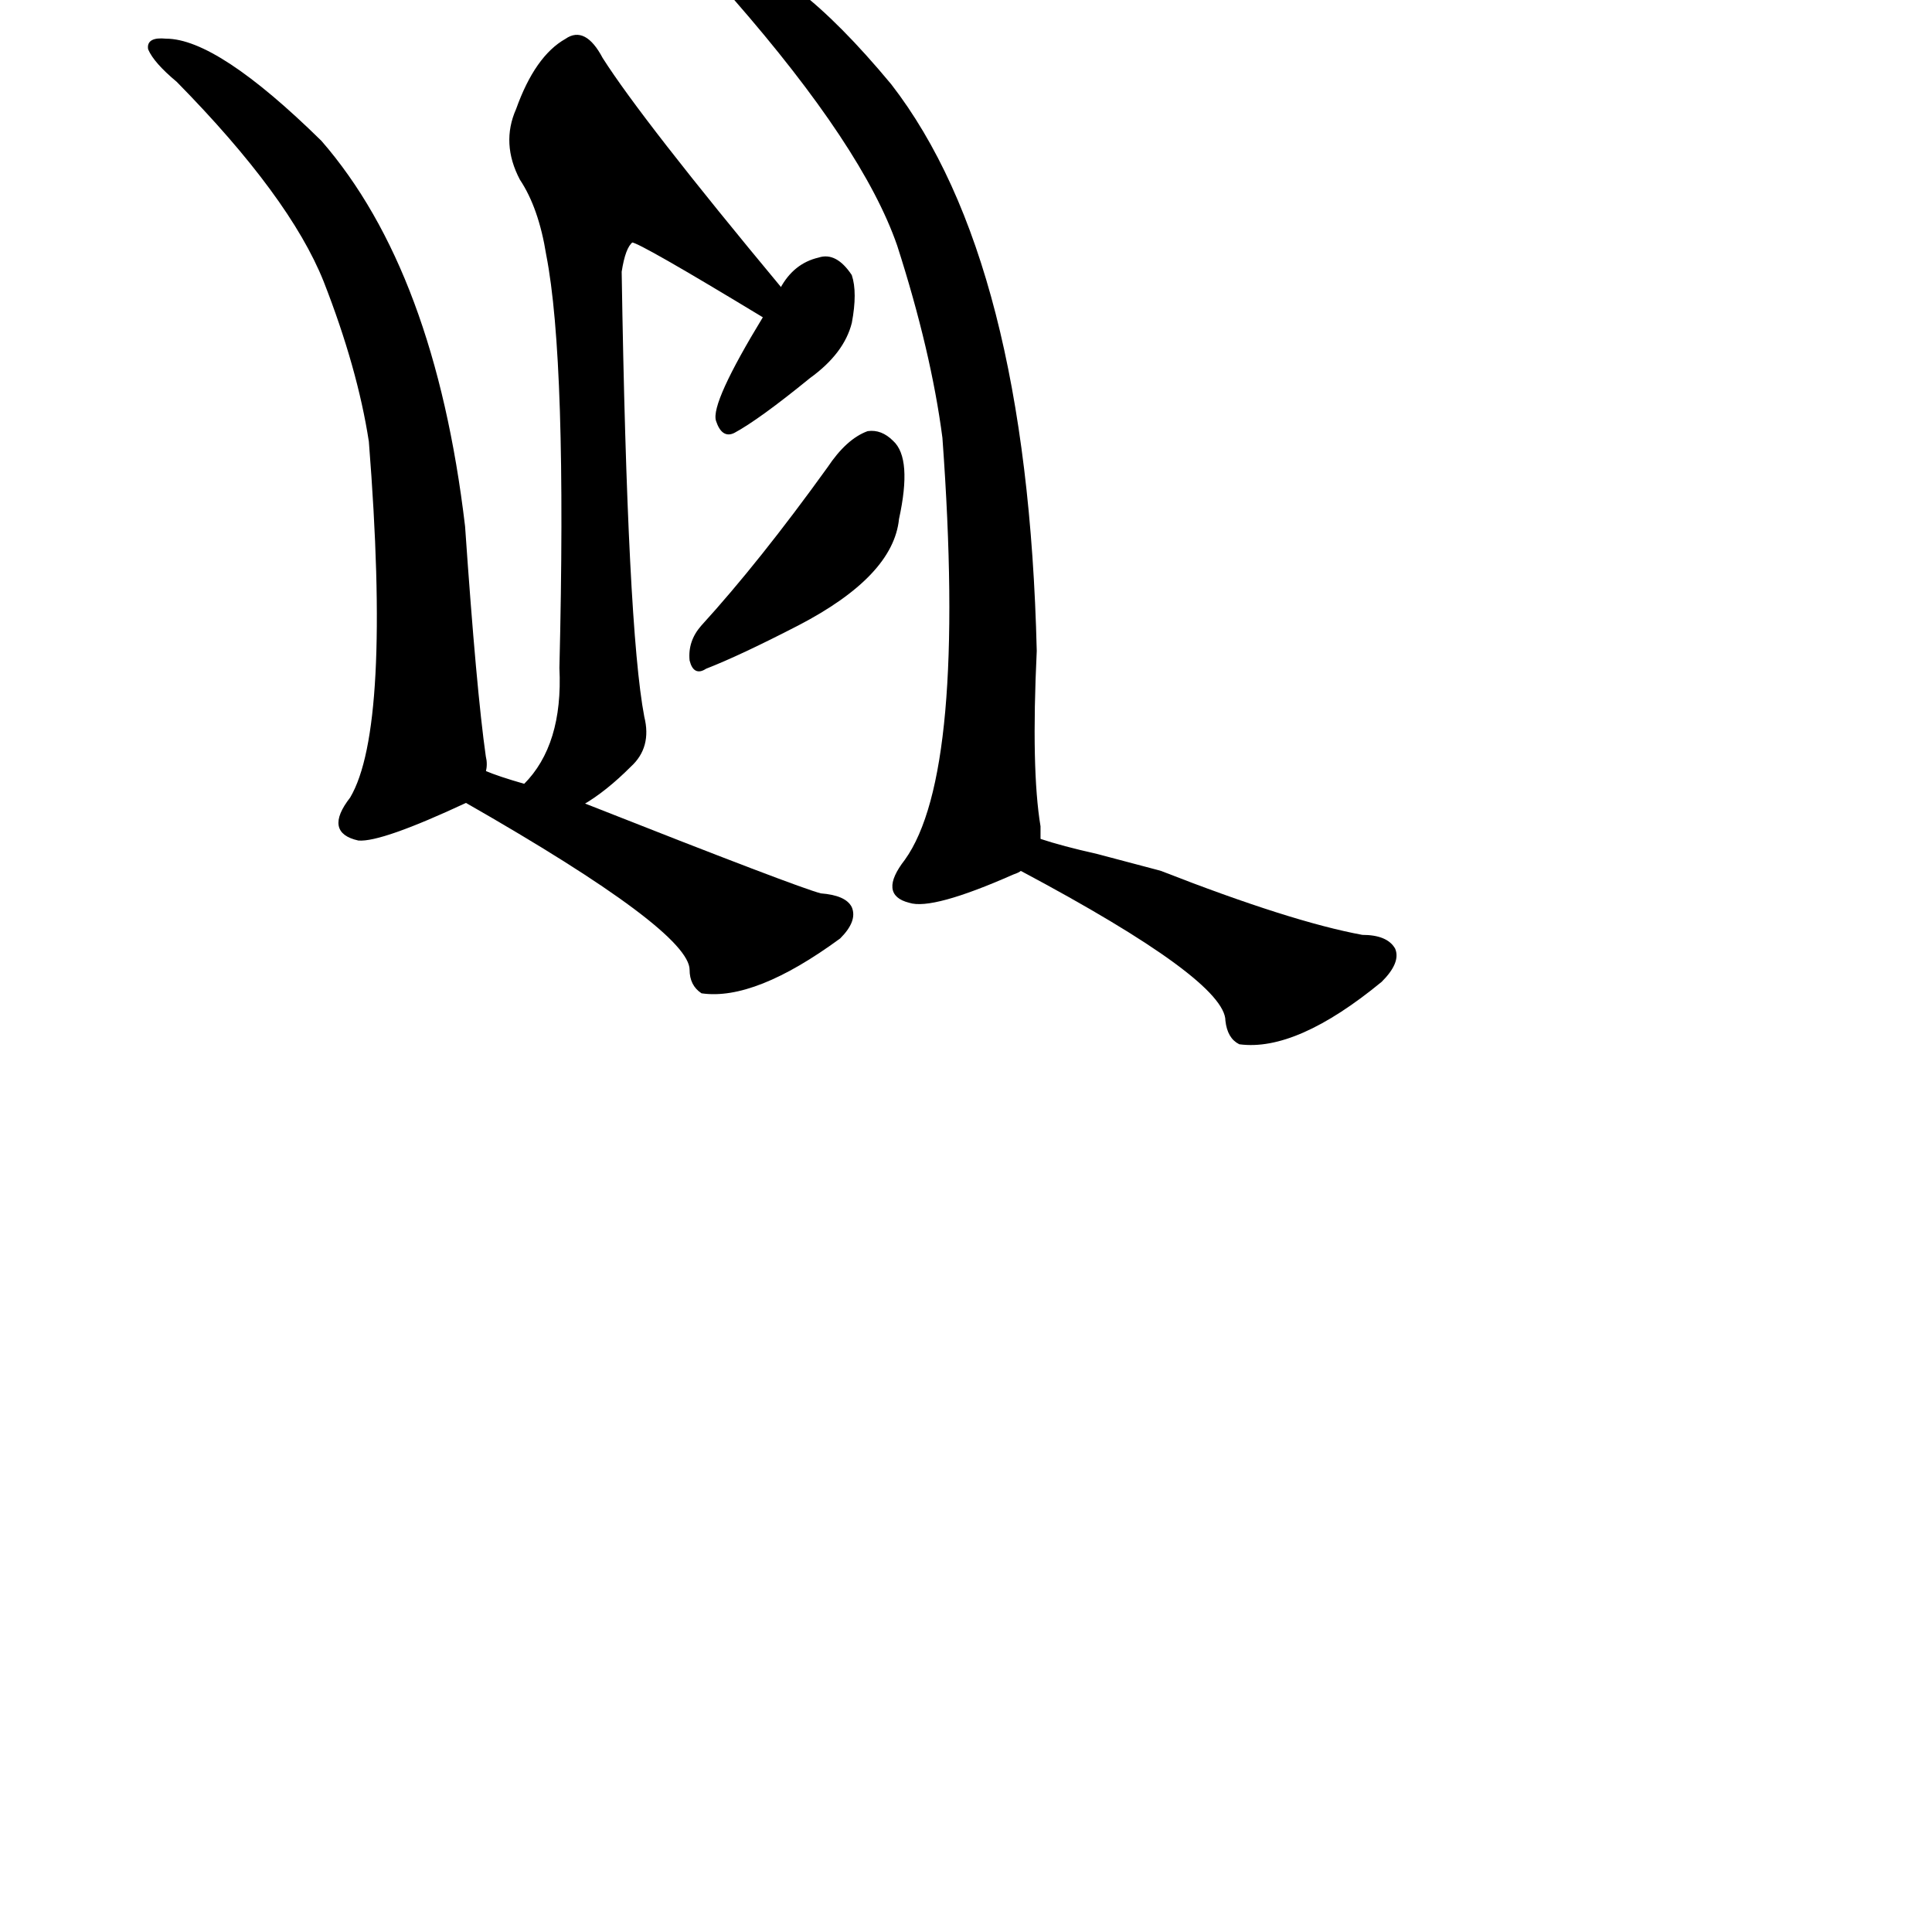 <?xml version="1.0" ?>
<svg baseProfile="full" height="1024" version="1.1" viewBox="0 0 1024 1024" width="1024" xmlns="http://www.w3.org/2000/svg" xmlns:ev="http://www.w3.org/2001/xml-events" xmlns:xlink="http://www.w3.org/1999/xlink">
	<defs/>
	<path d="M 309.0,426.0 Q 423.0,471.0 435.0,474.0 Q 448.0,475.0 451.0,481.0 Q 454.0,488.0 445.0,497.0 Q 400.0,530.0 372.0,526.0 Q 366.0,522.0 366.0,514.0 Q 366.0,493.0 247.0,425.0 C 221.0,410.0 229.0,398.0 257.0,409.0 Q 264.0,412.0 278.0,416.0 L 309.0,426.0" fill="black" stroke="#000000"/>
	<path d="M 247.0,425.0 Q 202.0,446.0 190.0,445.0 Q 172.0,441.0 186.0,423.0 Q 208.0,386.0 196.0,234.0 Q 190.0,195.0 172.0,149.0 Q 154.0,104.0 94.0,43.0 Q 82.0,33.0 79.0,26.0 Q 78.0,20.0 88.0,21.0 Q 115.0,21.0 170.0,75.0 Q 230.0,144.0 246.0,279.0 Q 252.0,366.0 257.0,401.0 Q 258.0,405.0 257.0,409.0 C 258.0,420.0 258.0,420.0 247.0,425.0" fill="black" stroke="#000000"/>
	<path d="M 405.0,168.0 Q 339.0,128.0 335.0,128.0 Q 331.0,131.0 329.0,144.0 Q 332.0,333.0 341.0,380.0 Q 345.0,396.0 334.0,406.0 Q 321.0,419.0 309.0,426.0 C 284.0,443.0 260.0,440.0 278.0,416.0 Q 299.0,395.0 297.0,354.0 Q 301.0,191.0 290.0,135.0 Q 286.0,110.0 276.0,95.0 Q 266.0,76.0 274.0,58.0 Q 284.0,30.0 300.0,21.0 Q 310.0,14.0 319.0,31.0 Q 340.0,64.0 414.0,153.0 C 433.0,176.0 431.0,184.0 405.0,168.0" fill="black" stroke="#000000"/>
	<path d="M 414.0,153.0 Q 421.0,140.0 434.0,137.0 Q 443.0,134.0 451.0,146.0 Q 454.0,155.0 451.0,171.0 Q 447.0,187.0 429.0,200.0 Q 402.0,222.0 389.0,229.0 Q 383.0,232.0 380.0,223.0 Q 377.0,214.0 405.0,168.0 L 414.0,153.0" fill="black" stroke="#000000"/>
	<path d="M 372.0,332.0 Q 403.0,298.0 439.0,248.0 Q 449.0,233.0 460.0,229.0 Q 467.0,228.0 473.0,234.0 Q 483.0,243.0 476.0,275.0 Q 473.0,305.0 423.0,331.0 Q 392.0,347.0 374.0,354.0 Q 368.0,358.0 366.0,350.0 Q 365.0,340.0 372.0,332.0" fill="black" stroke="#000000"/>
	<path d="M 615.0,462.0 Q 684.0,489.0 722.0,496.0 Q 735.0,496.0 739.0,503.0 Q 742.0,510.0 732.0,520.0 Q 687.0,557.0 657.0,553.0 Q 651.0,550.0 650.0,541.0 Q 650.0,519.0 541.0,461.0 C 515.0,447.0 522.0,436.0 551.0,445.0 Q 563.0,449.0 581.0,453.0 L 615.0,462.0" fill="black" stroke="#000000"/>
	<path d="M 541.0,461.0 Q 540.0,462.0 537.0,463.0 Q 494.0,482.0 482.0,478.0 Q 466.0,474.0 480.0,456.0 Q 513.0,410.0 500.0,232.0 Q 494.0,186.0 476.0,130.0 Q 458.0,78.0 389.0,-1.0 Q 377.0,-13.0 375.0,-18.0 Q 374.0,-24.0 384.0,-23.0 Q 418.0,-20.0 472.0,45.0 Q 544.0,138.0 549.0,345.0 Q 546.0,408.0 551.0,438.0 Q 551.0,442.0 551.0,445.0 C 552.0,456.0 552.0,456.0 541.0,461.0" fill="black" stroke="#000000"/>
</svg>

